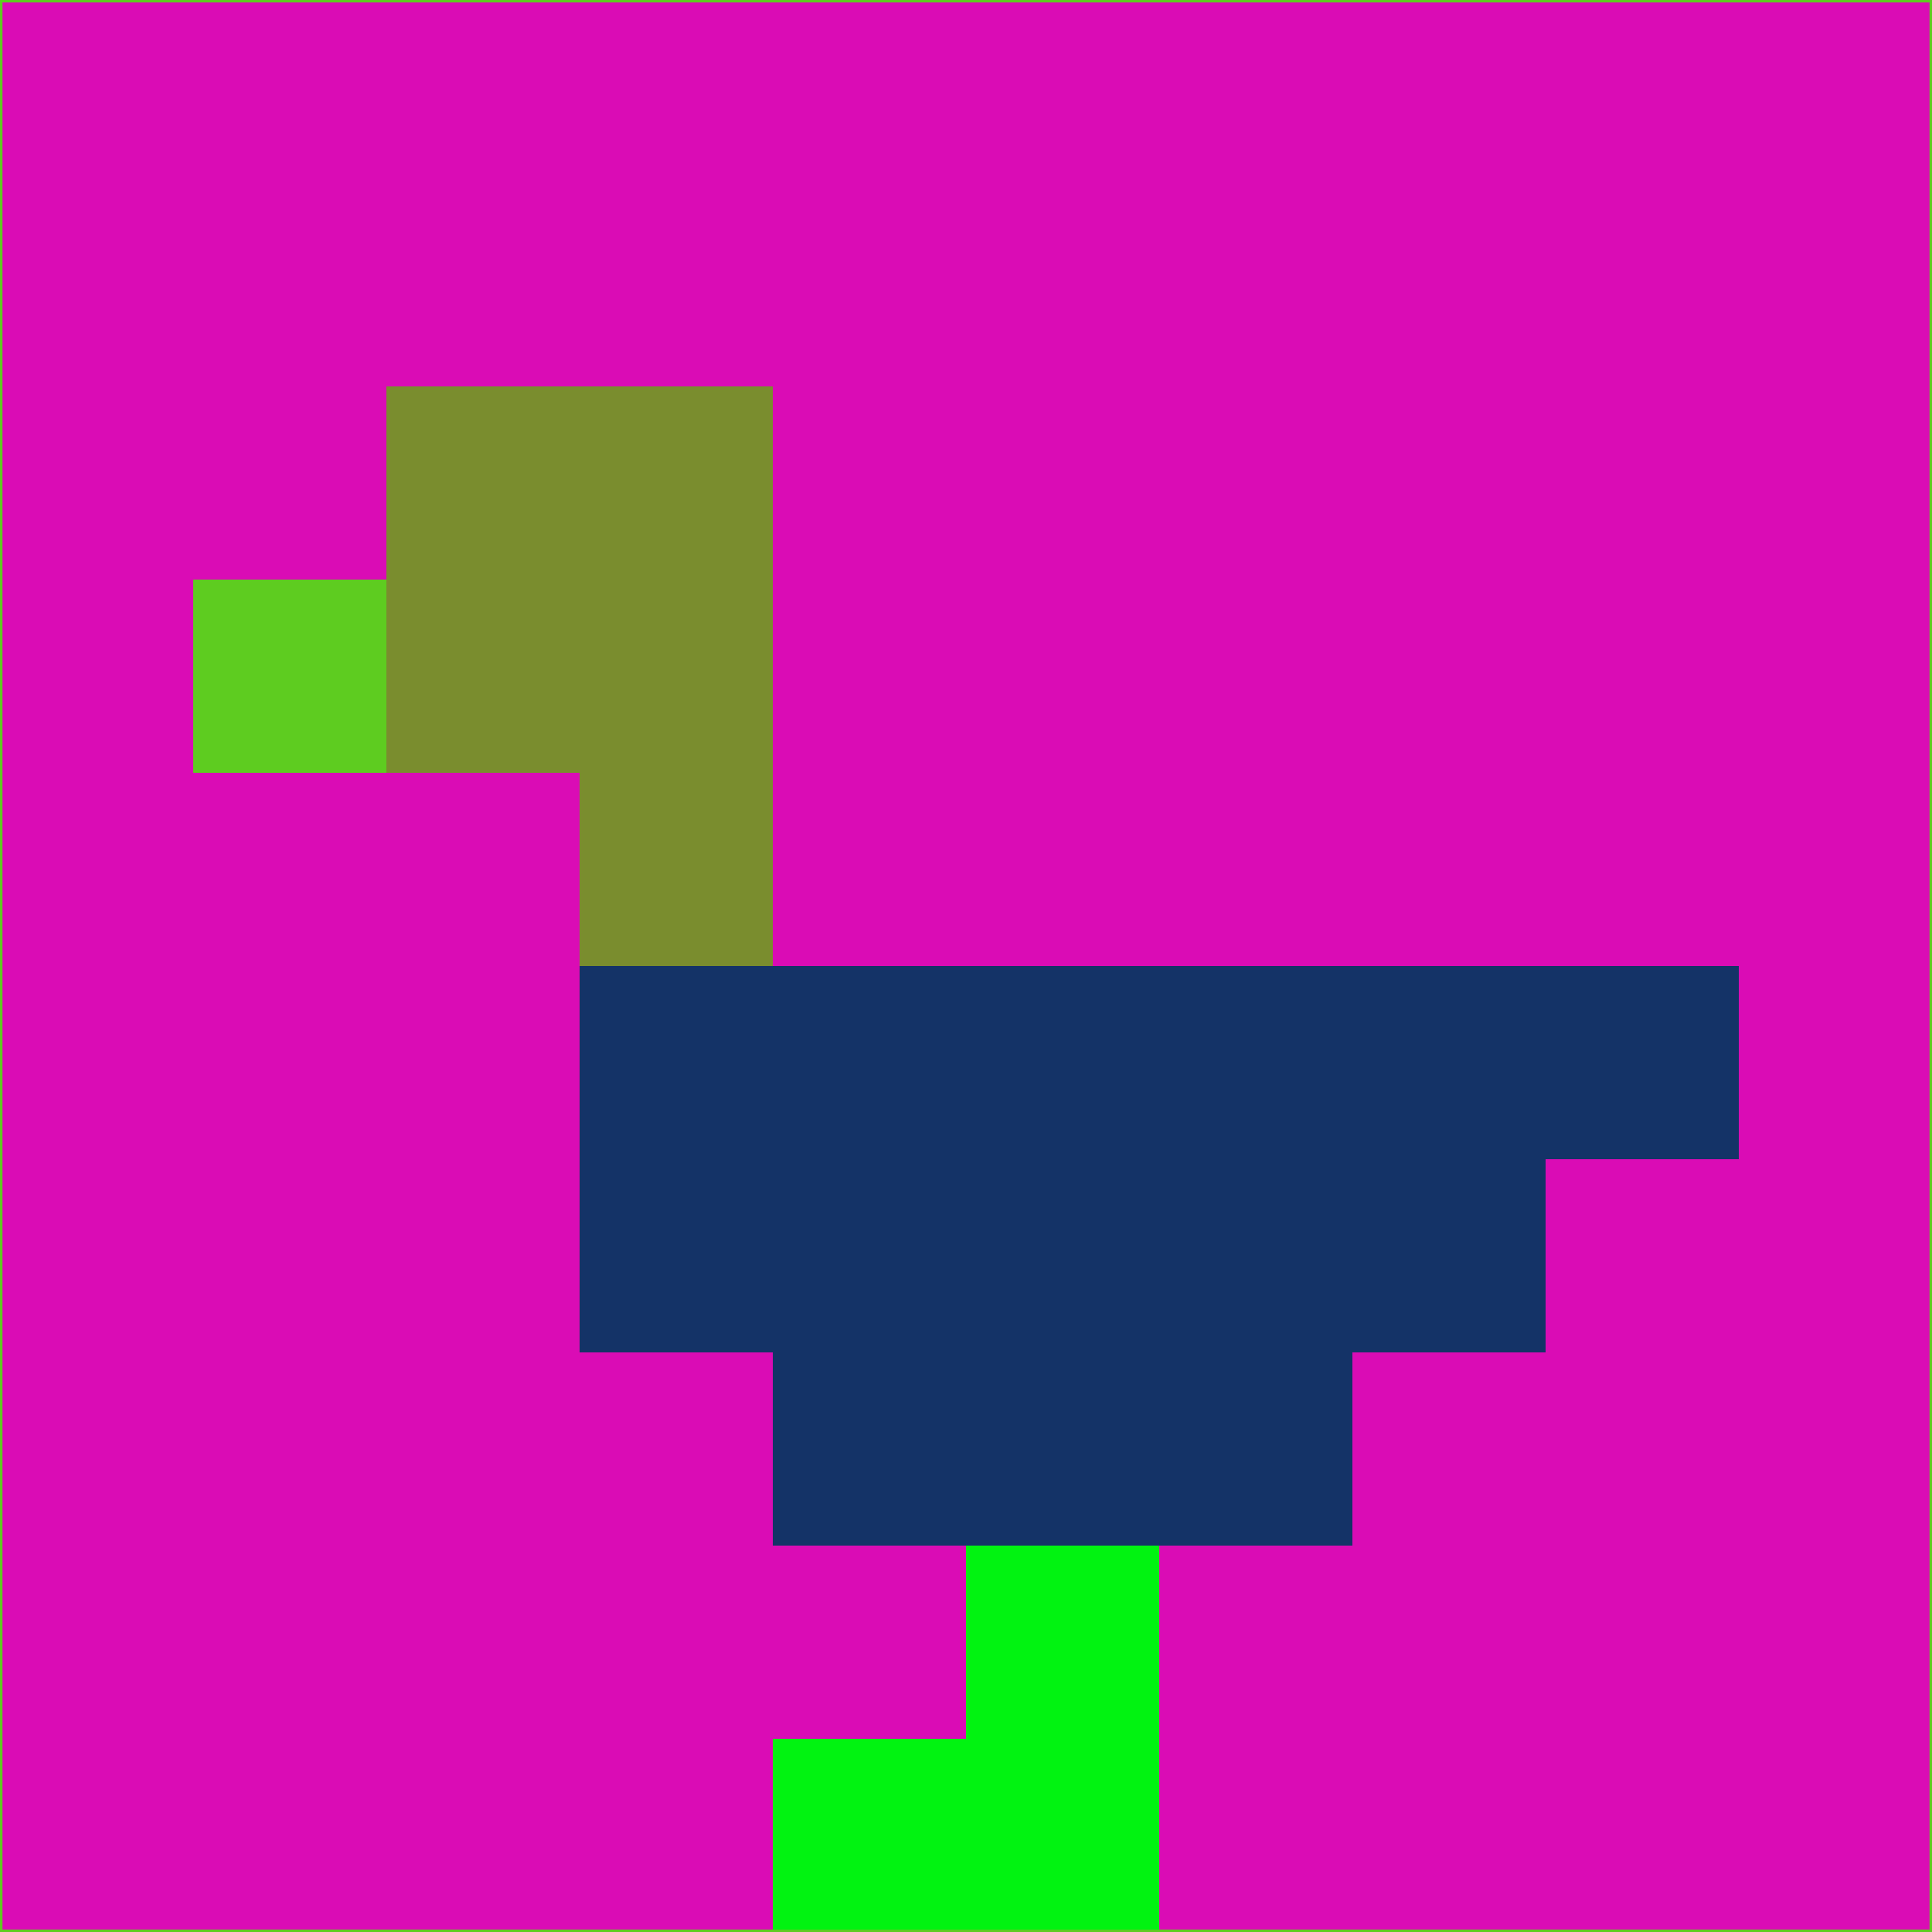 <svg xmlns="http://www.w3.org/2000/svg" version="1.1" width="785" height="785">
  <title>'goose-pfp-694263' by Dmitri Cherniak (Cyberpunk Edition)</title>
  <desc>
    seed=534326
    backgroundColor=#da0cb5
    padding=20
    innerPadding=0
    timeout=500
    dimension=1
    border=false
    Save=function(){return n.handleSave()}
    frame=12

    Rendered at 2024-09-15T22:37:00.709Z
    Generated in 1ms
    Modified for Cyberpunk theme with new color scheme
  </desc>
  <defs/>
  <rect width="100%" height="100%" fill="#da0cb5"/>
  <g>
    <g id="0-0">
      <rect x="0" y="0" height="785" width="785" fill="#da0cb5"/>
      <g>
        <!-- Neon blue -->
        <rect id="0-0-2-2-2-2" x="157" y="157" width="157" height="157" fill="#7a8d2e"/>
        <rect id="0-0-3-2-1-4" x="235.5" y="157" width="78.5" height="314" fill="#7a8d2e"/>
        <!-- Electric purple -->
        <rect id="0-0-4-5-5-1" x="314" y="392.5" width="392.5" height="78.5" fill="#143367"/>
        <rect id="0-0-3-5-5-2" x="235.5" y="392.5" width="392.5" height="157" fill="#143367"/>
        <rect id="0-0-4-5-3-3" x="314" y="392.5" width="235.5" height="235.5" fill="#143367"/>
        <!-- Neon pink -->
        <rect id="0-0-1-3-1-1" x="78.5" y="235.5" width="78.5" height="78.5" fill="#5ecc20"/>
        <!-- Cyber yellow -->
        <rect id="0-0-5-8-1-2" x="392.5" y="628" width="78.5" height="157" fill="#01f311"/>
        <rect id="0-0-4-9-2-1" x="314" y="706.5" width="157" height="78.5" fill="#01f311"/>
      </g>
      <rect x="0" y="0" stroke="#5ecc20" stroke-width="2" height="785" width="785" fill="none"/>
    </g>
  </g>
  <script xmlns=""/>
</svg>
